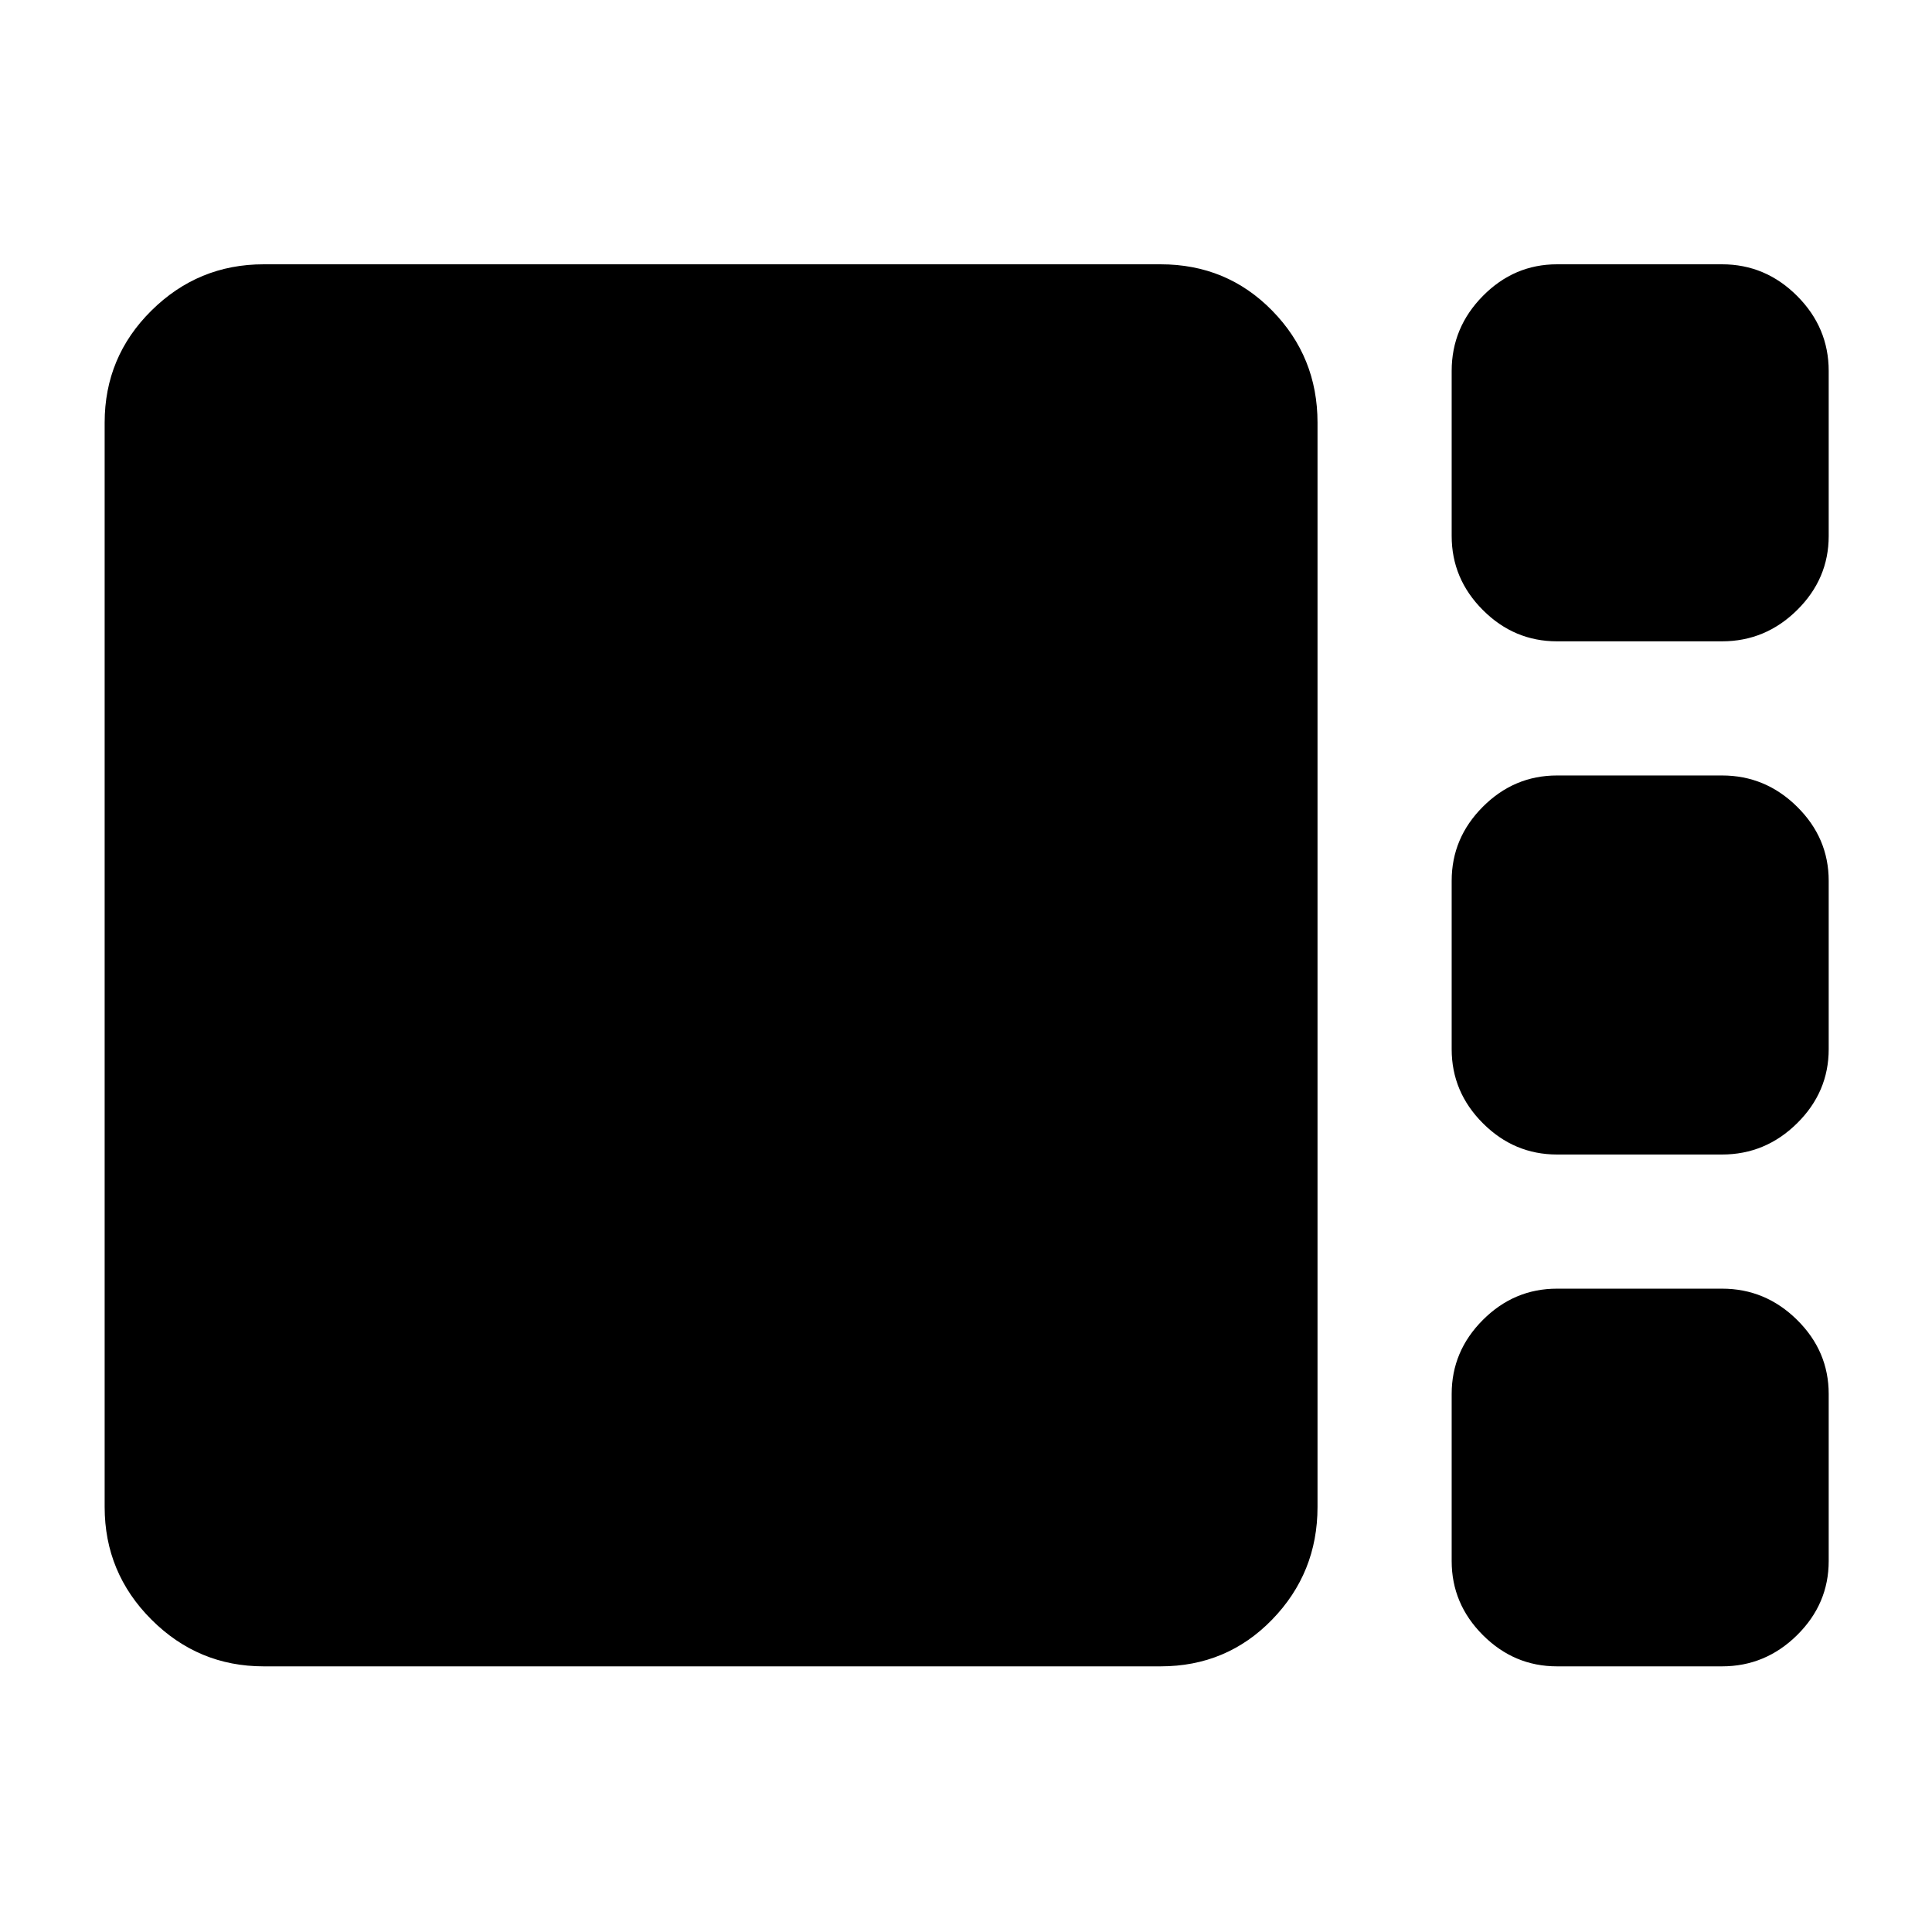 <svg xmlns="http://www.w3.org/2000/svg" height="40" viewBox="0 -960 960 960" width="40"><path d="M773.67-641.33q-21.31 0-36.82-15.52-15.52-15.51-15.52-36.82v-82q0-21.58 15.52-37.29 15.51-15.71 36.82-15.71h82q21.58 0 37.29 15.71t15.71 37.29v82q0 21.31-15.71 36.82-15.71 15.52-37.29 15.52h-82Zm0 255q-21.31 0-36.82-15.52-15.52-15.51-15.52-36.82v-83.66q0-21.31 15.52-36.82 15.51-15.52 36.82-15.52h82q21.58 0 37.29 15.52 15.71 15.51 15.71 36.82v83.66q0 21.31-15.71 36.82-15.71 15.52-37.29 15.52h-82ZM131-132q-32.52 0-55.76-23.24Q52-178.48 52-211.19V-750q0-32.67 23.24-55.67t55.76-23h445.67q32.9 0 55.45 23 22.55 23 22.55 55.67v538.81q0 32.71-22.55 55.95Q609.57-132 576.67-132H131Zm642.67 0q-21.31 0-36.82-15.51-15.52-15.52-15.52-36.82v-83q0-21.31 15.52-36.82 15.51-15.52 36.82-15.52h82q21.58 0 37.29 15.52 15.71 15.51 15.71 36.82v83q0 21.3-15.71 36.82Q877.25-132 855.67-132h-82Z"/></svg>